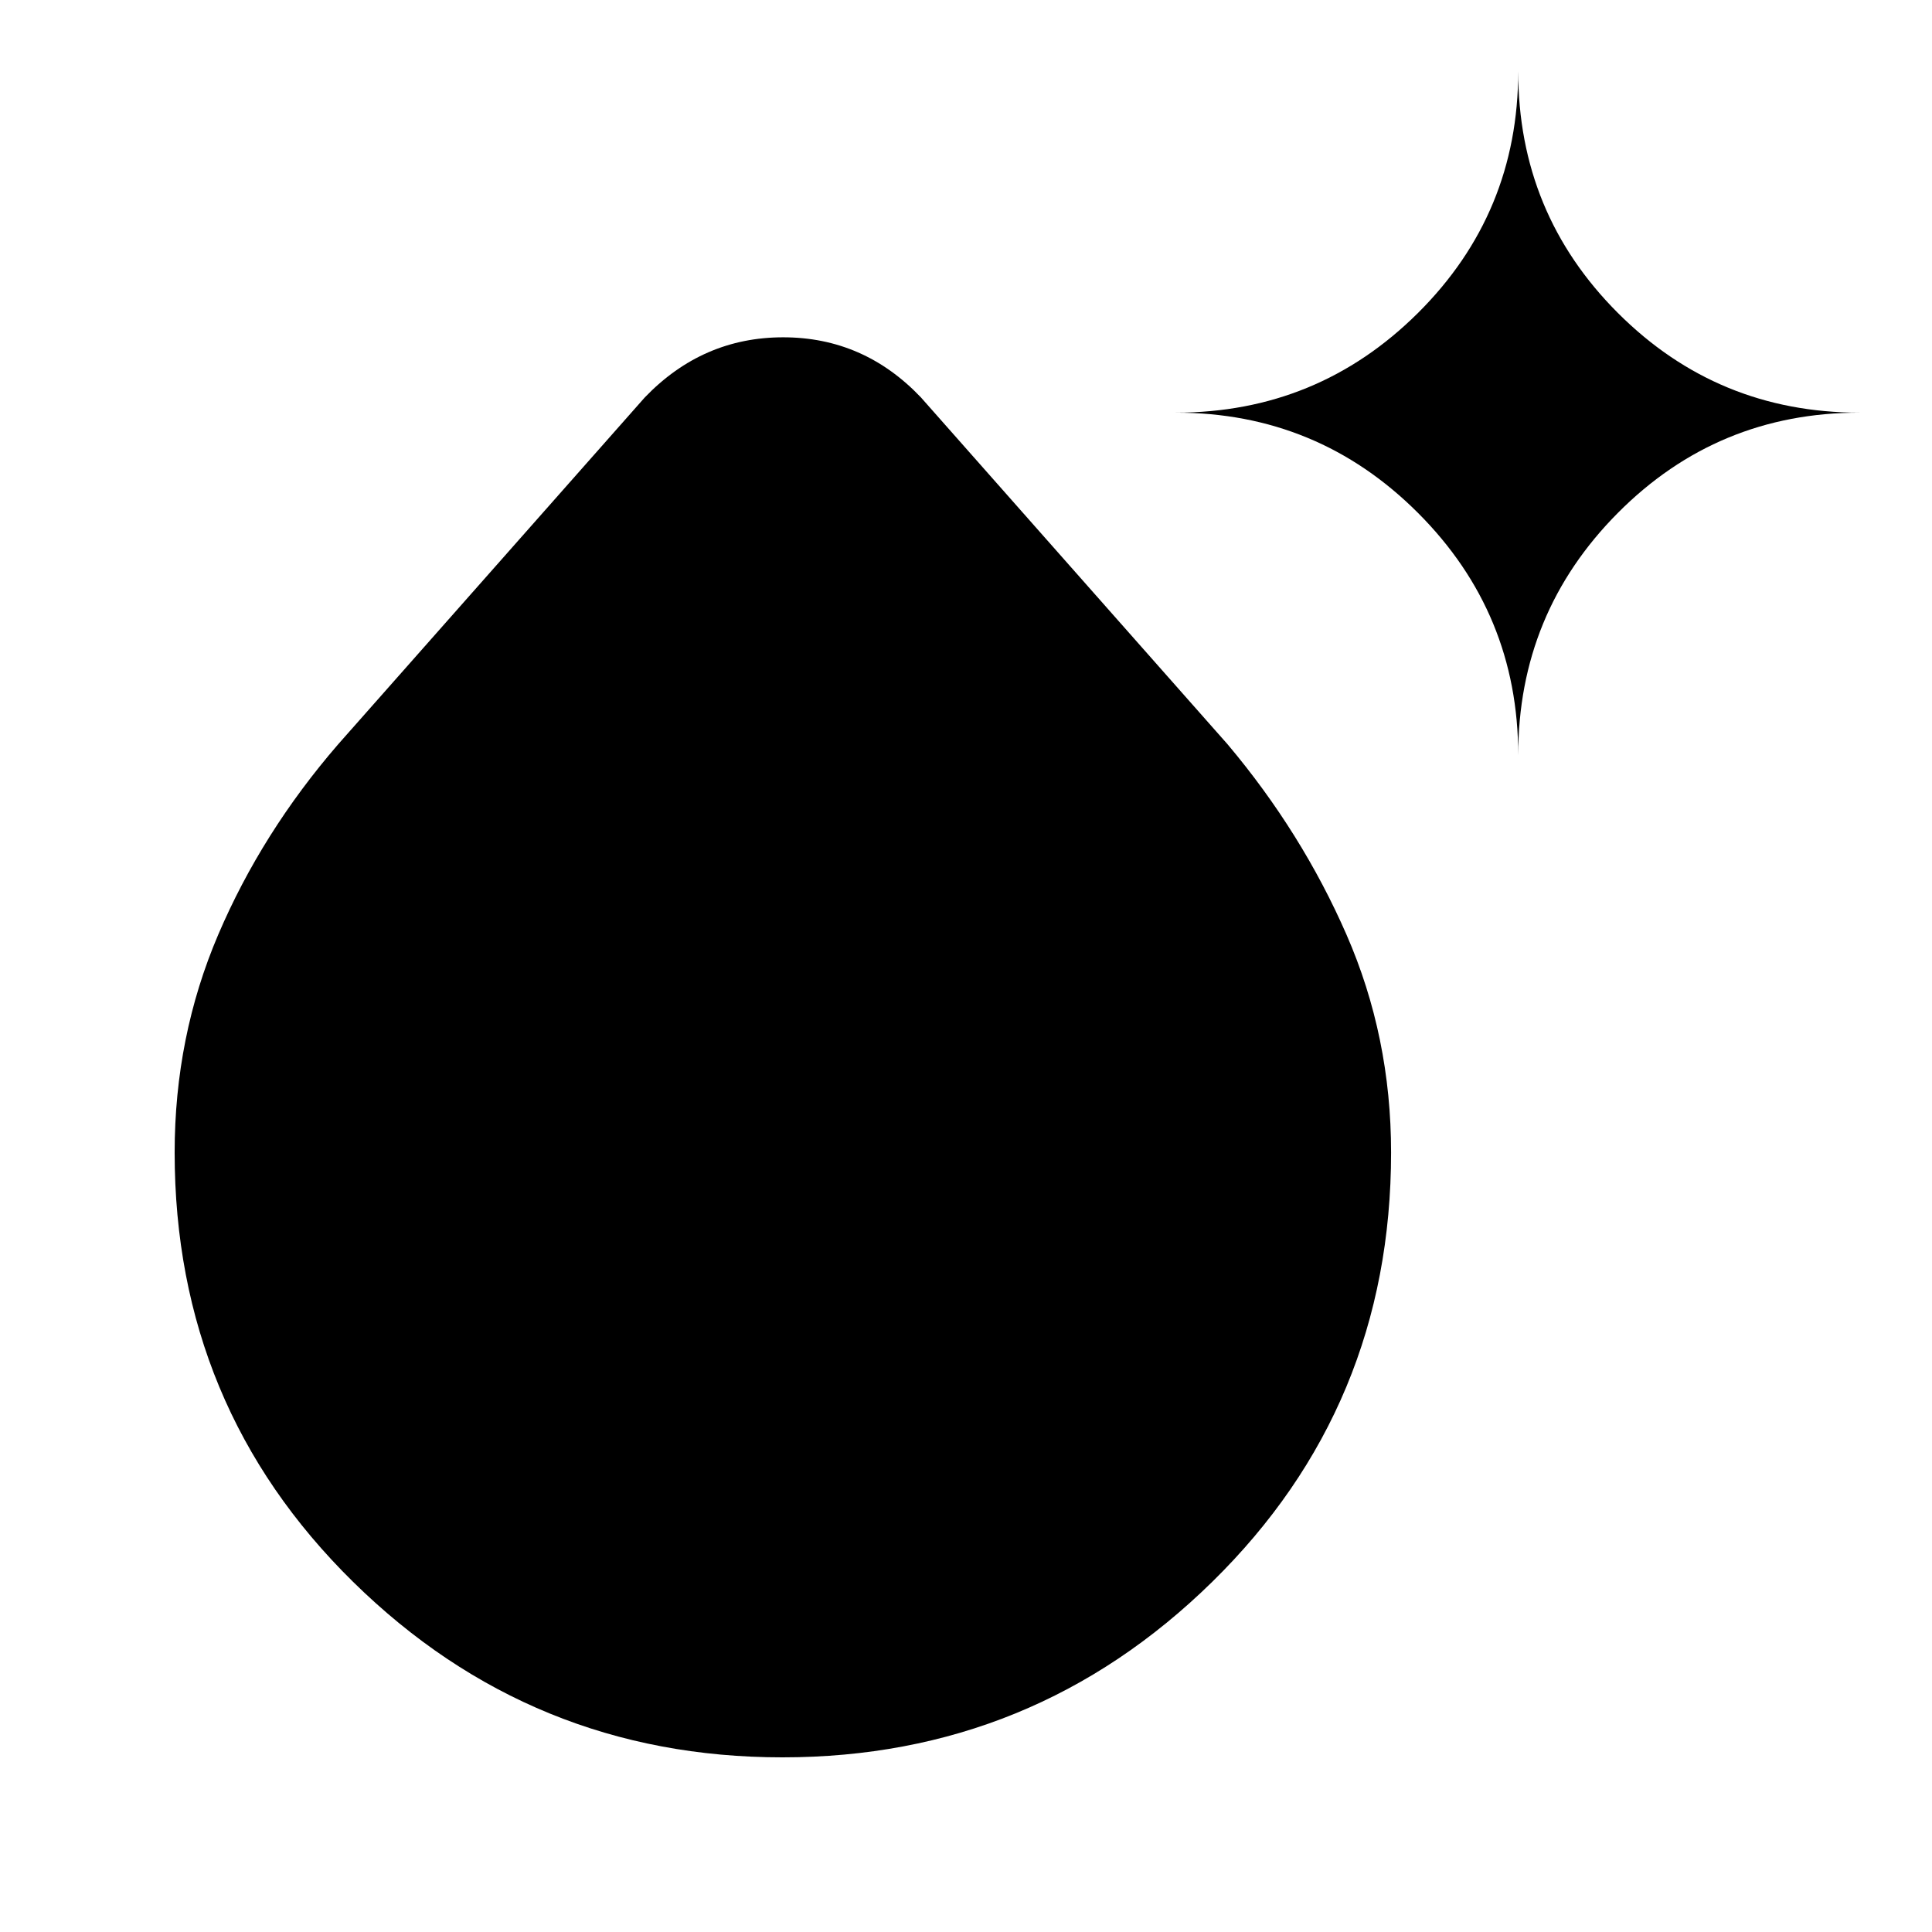 <svg xmlns="http://www.w3.org/2000/svg" height="20" viewBox="0 -960 960 960" width="20"><path d="M388.788-86.782q-124.636 0-213.321-87.185T86.782-387.339q0-57.552 21.663-108.259t59.554-94.533l152.413-172.413q28.717-29.848 68.74-29.848 40.022 0 68.436 29.848l152.413 172.413q36.891 43.826 59.054 94.533 22.163 50.707 22.163 108.259 0 126.187-88.897 213.372-88.897 87.185-213.533 87.185ZM754.392-584.74q0-70.594-49.812-120.406-49.811-49.811-120.406-49.811 70.595 0 120.406-49.529 49.812-49.53 49.812-120.124 0 70.594 49.529 120.124 49.529 49.529 120.124 49.529-70.595 0-120.124 49.811-49.529 49.812-49.529 120.406Z"/></svg>